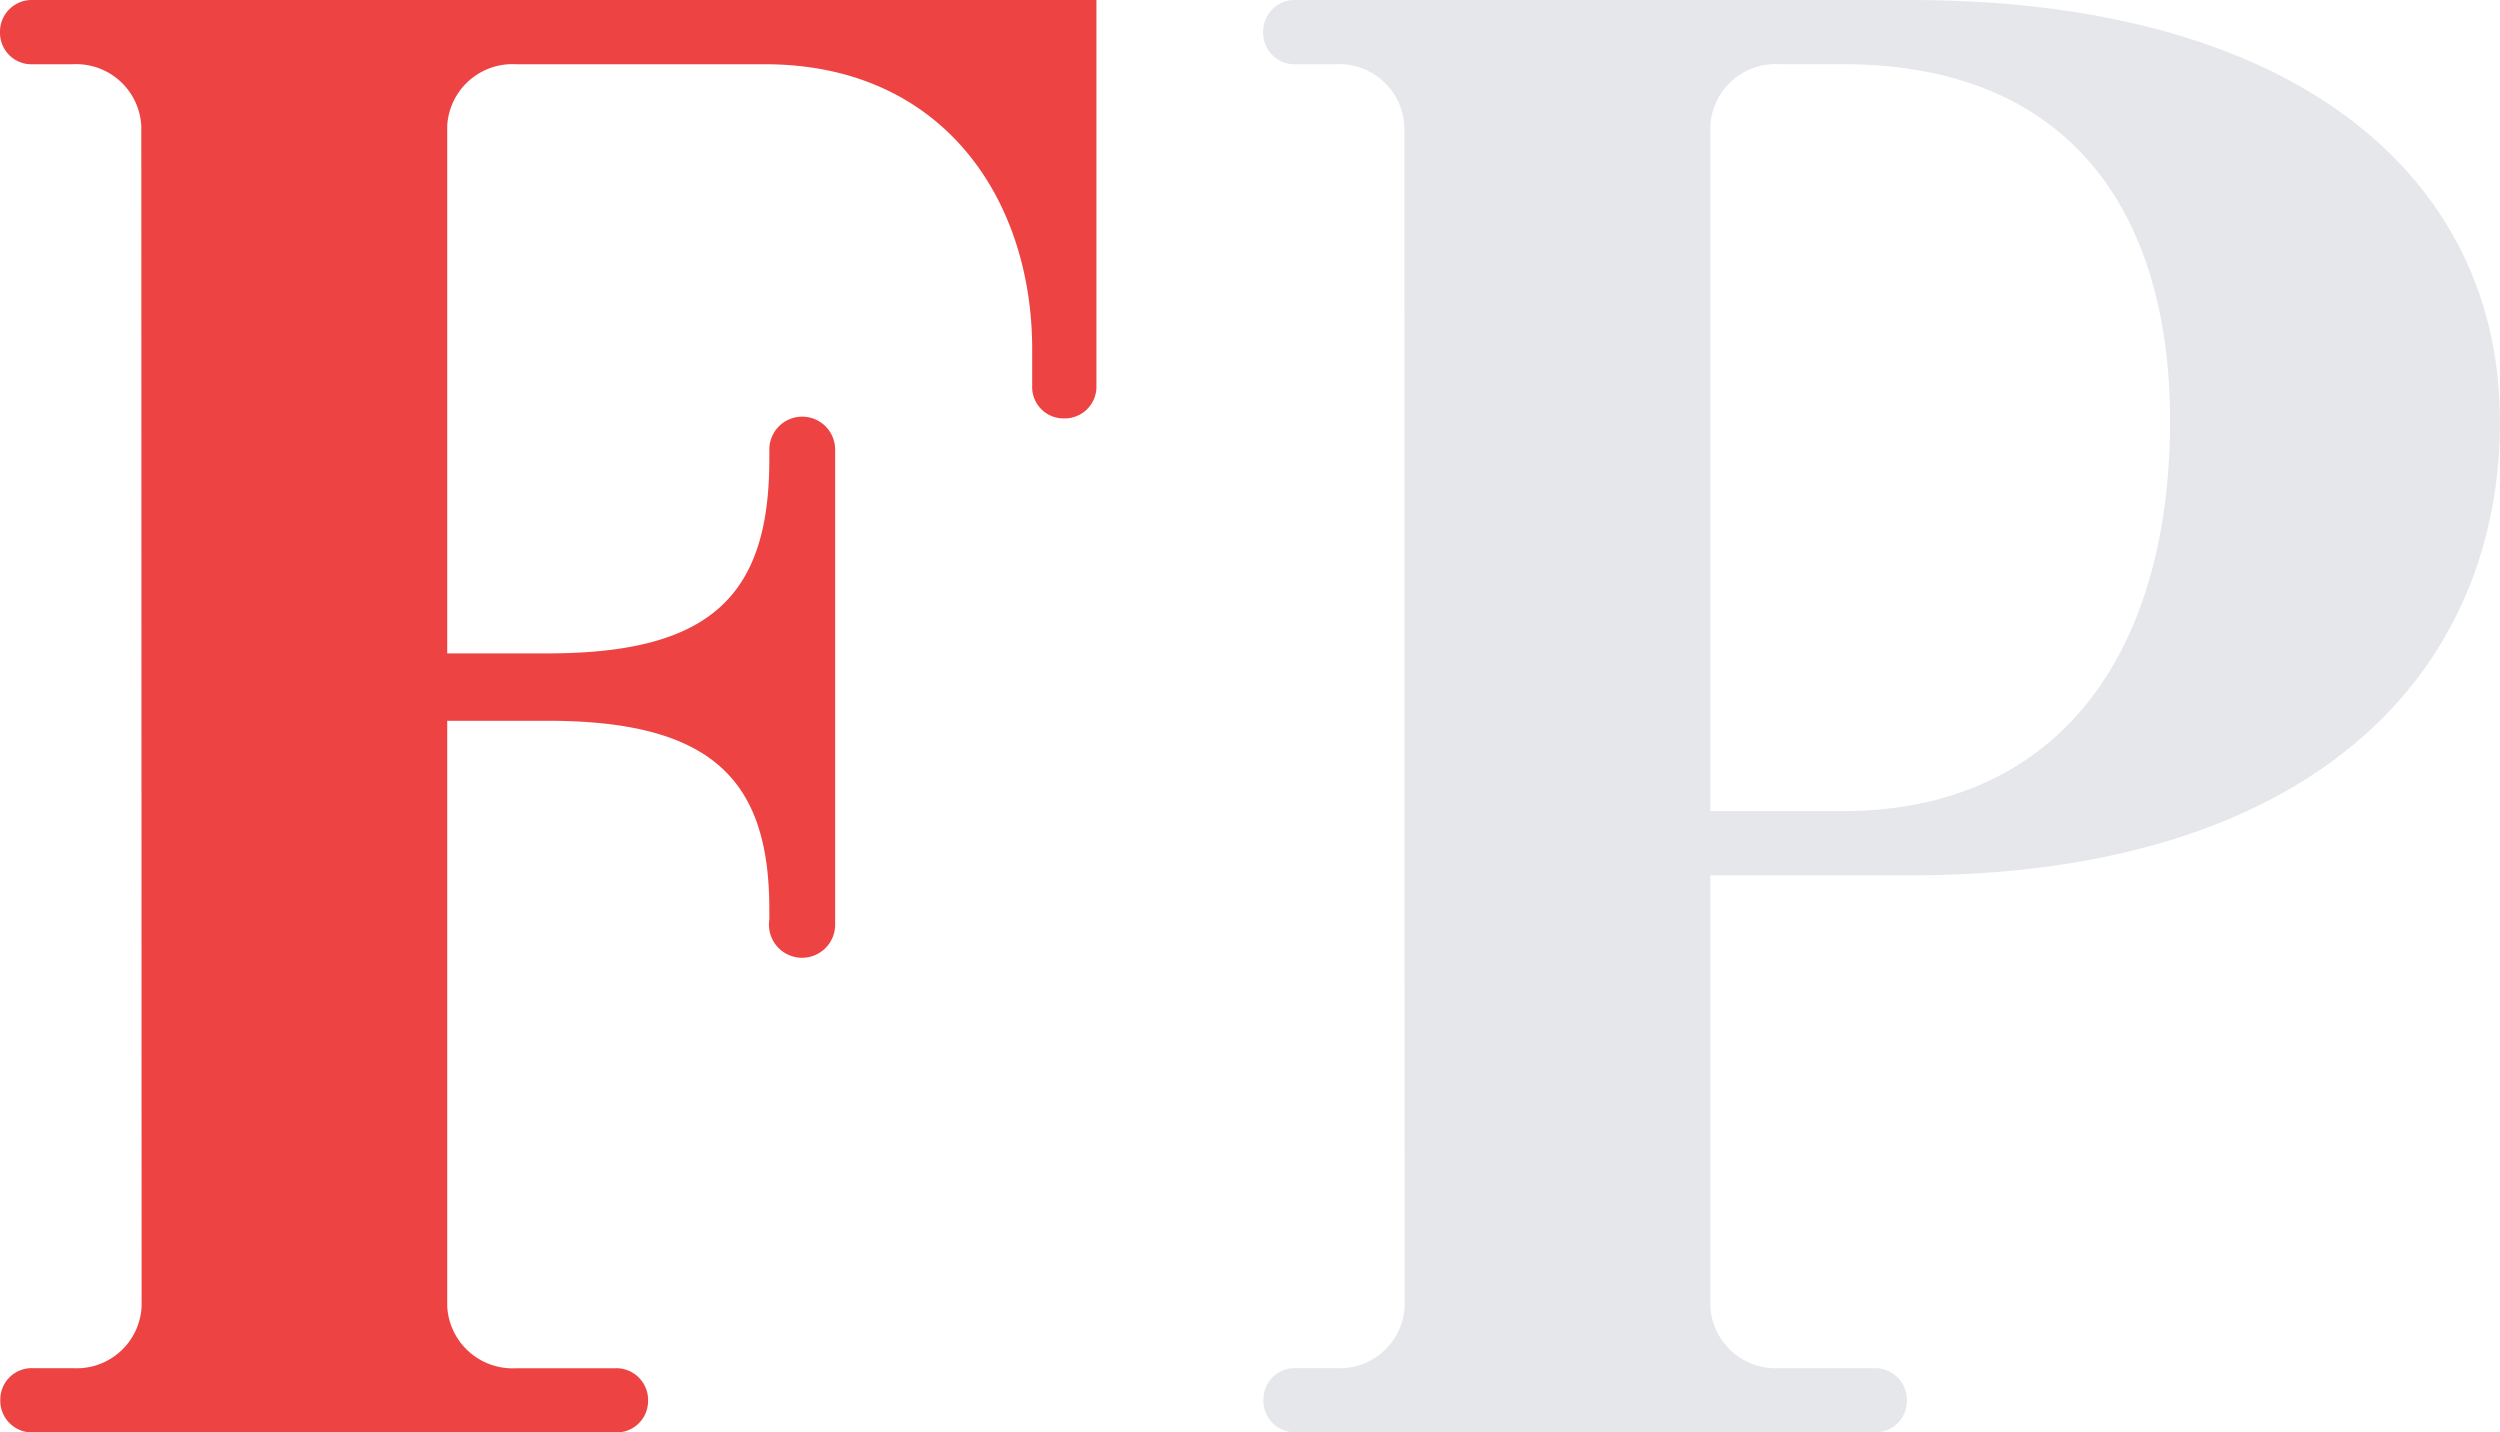 <svg id="Layer_1" data-name="Layer 1" xmlns="http://www.w3.org/2000/svg" viewBox="0 0 41.4 23.721">
  <g>
    <path d="M18.157,0V6.384a.526.526,0,0,1-.545.545.52.52,0,0,1-.519-.545V5.783c0-2.483-1.477-4.719-4.428-4.719H8.549A1.082,1.082,0,0,0,7.406,2.083v8.737h1.665c2.711,0,3.669-.966,3.669-3.214V7.445a.545.545,0,0,1,1.09,0v7.866a.548.548,0,1,1-1.09-.079v-.171c0-2.107-.906-3.125-3.669-3.125h-1.665v9.692a1.083,1.083,0,0,0,1.142,1.03h1.639a.526.526,0,0,1,.545.544.521.521,0,0,1-.545.519H.55a.526.526,0,0,1-.545-.545.52.52,0,0,1,.545-.519h.653a1.077,1.077,0,0,0,1.142-1.019L2.34,2.093A1.08,1.08,0,0,0,1.198,1.064H.545A.521.521,0,0,1,0,.545.526.526,0,0,1,.545,0Z" style="fill: #ee4343"/>
    <path d="M41.4,6.964c0,4.283-3.23,7.532-9.771,7.532H28.323v7.131a1.083,1.083,0,0,0,1.142,1.03H31.033a.526.526,0,0,1,.545.544.521.521,0,0,1-.545.519H21.467a.526.526,0,0,1-.545-.545.52.52,0,0,1,.545-.519h.652a1.077,1.077,0,0,0,1.142-1.019L23.256,2.093a1.08,1.08,0,0,0-1.142-1.029h-.652a.521.521,0,0,1-.545-.519A.526.526,0,0,1,21.462,0H31.627c6.54,0,9.771,3.041,9.771,6.964ZM30.513,13.432c3.546,0,5.423-2.581,5.423-6.468,0-3.276-1.517-5.901-5.423-5.901H29.465a1.082,1.082,0,0,0-1.142,1.019V13.432Z" style="fill: #e5e7ea"/>
  </g>
</svg>

